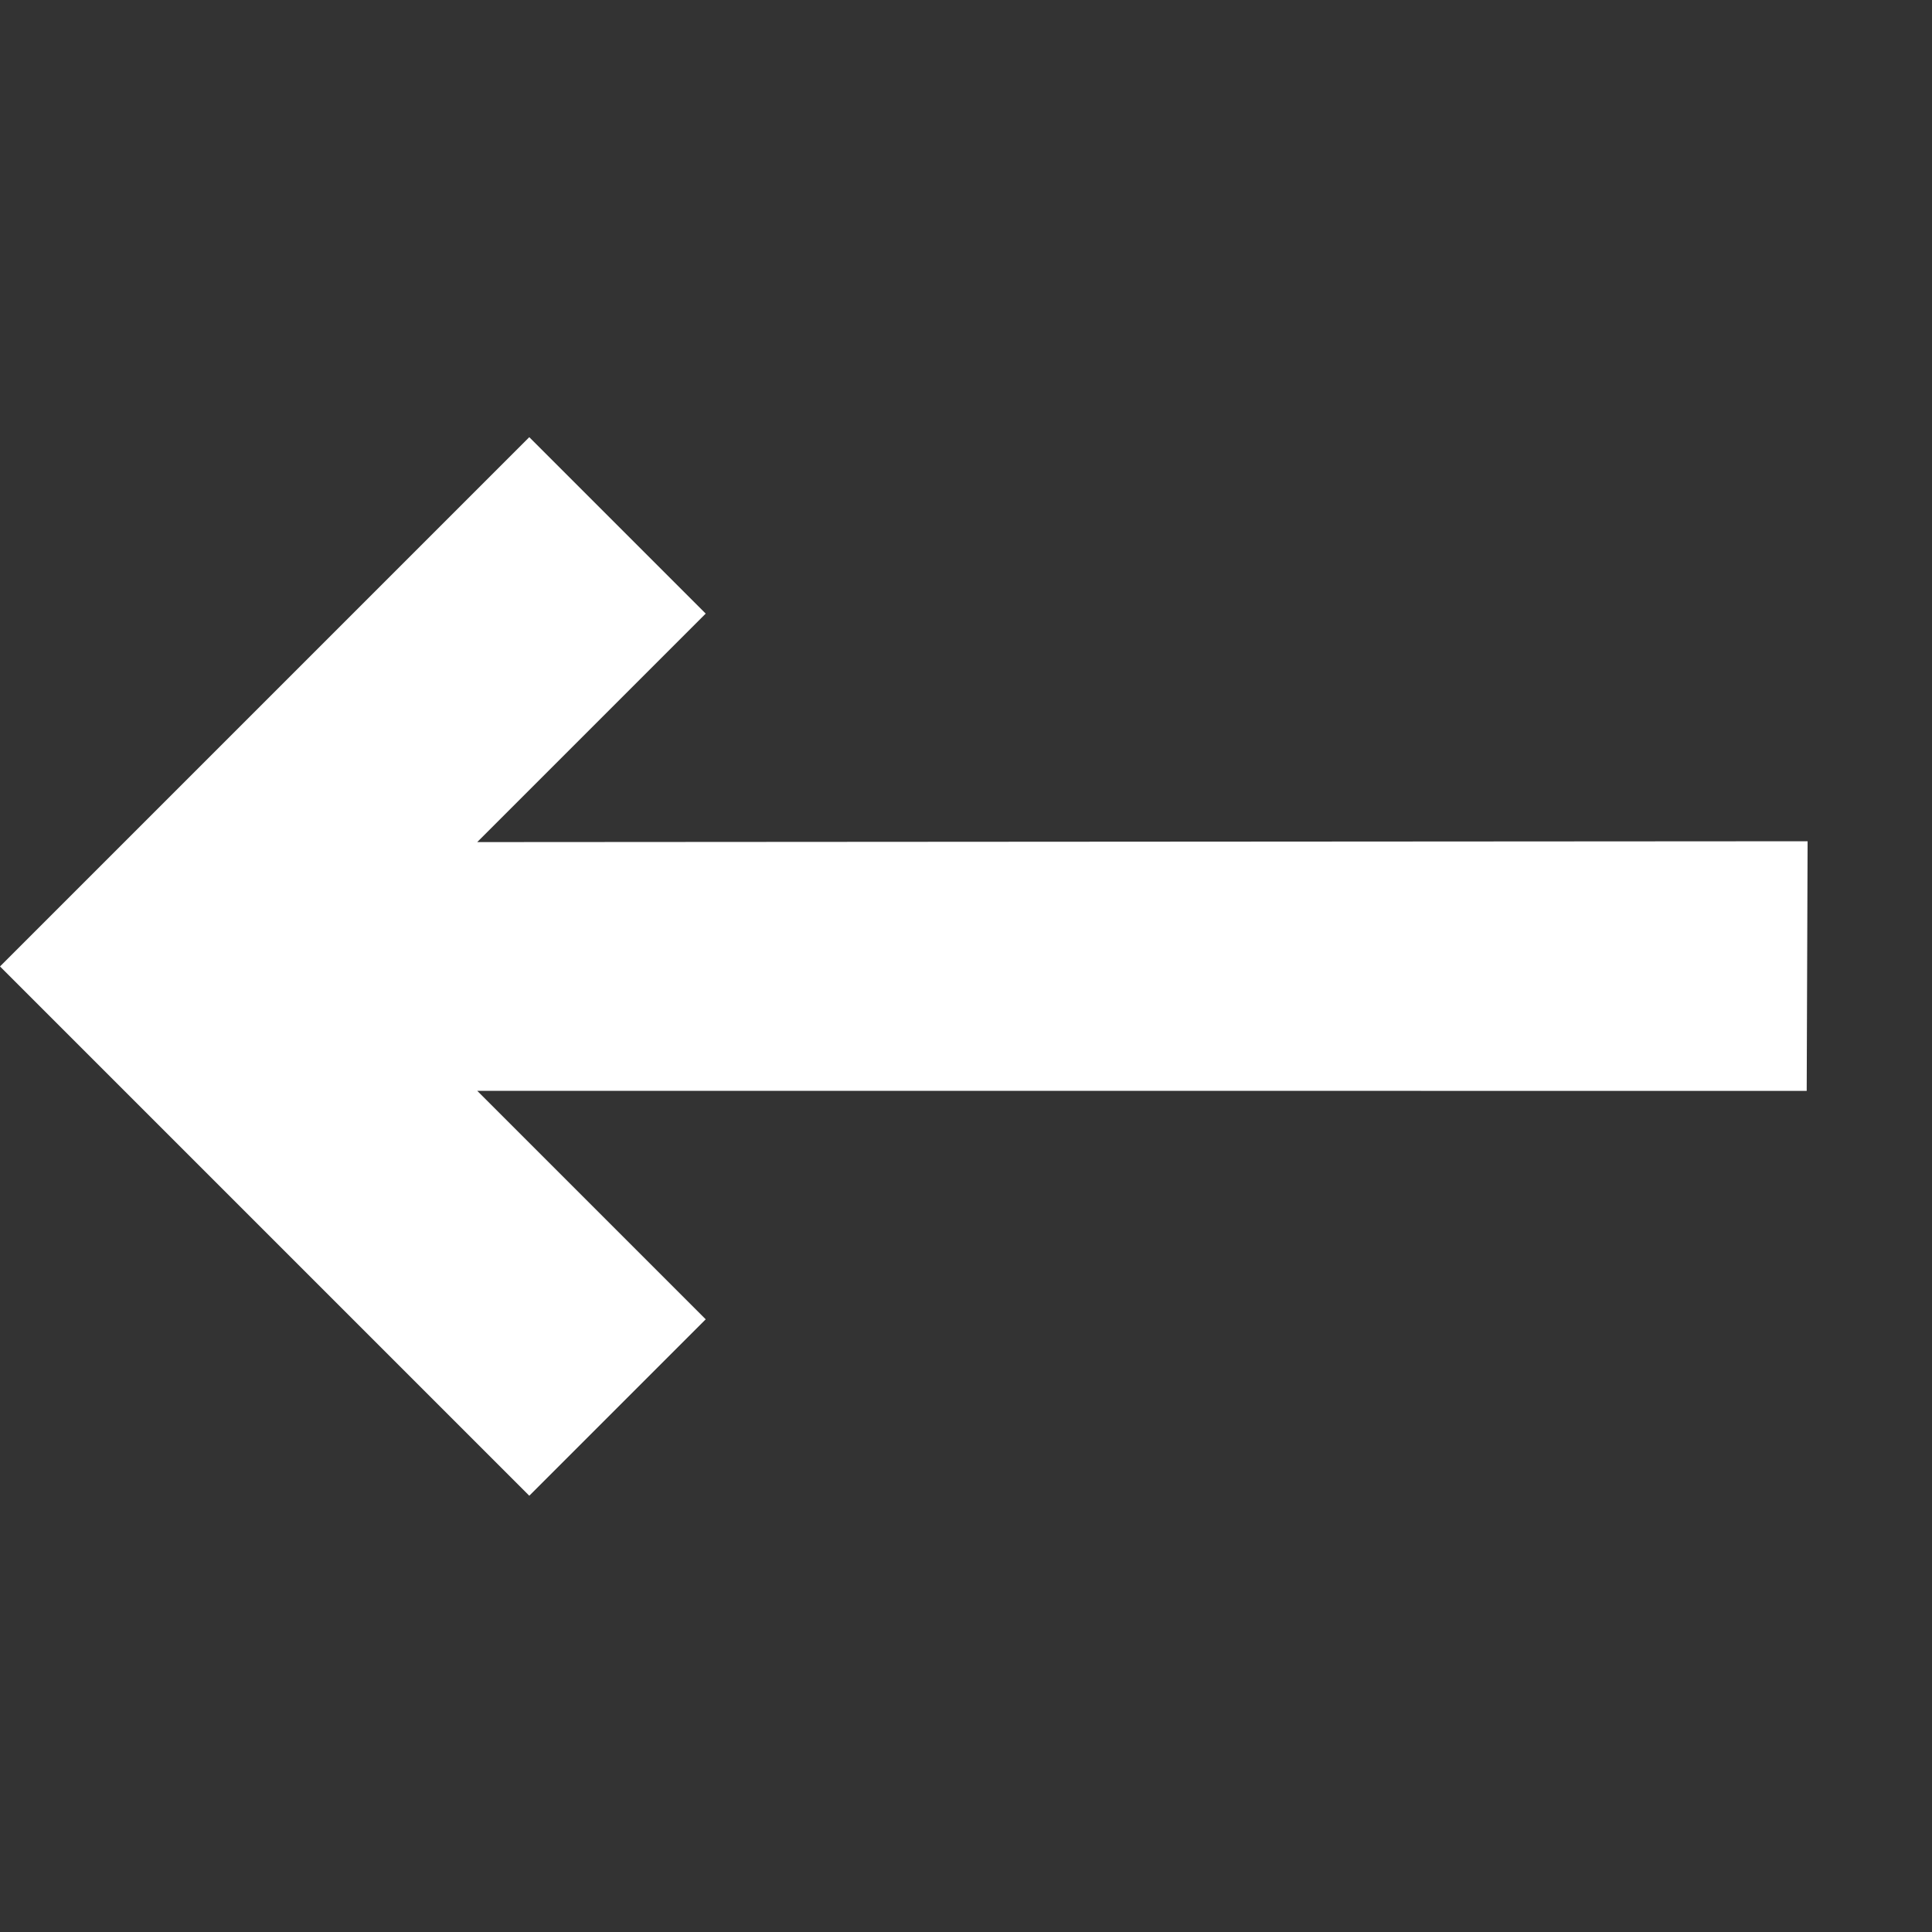 <svg xmlns="http://www.w3.org/2000/svg" width="25.793" height="25.793" viewBox="0 0 25.793 25.793">
  <rect x="0" y="0" width="25.793" height="25.793" fill="#333333" stroke="none"/>
  <g id="Group_16980" data-name="Group 16980" transform="translate(14.867 -9) rotate(45)">
    <path id="Path_52693" data-name="Path 52693" d="M9.993,25.268V21.937H5.679L18.23,9.387,15.882,7.022,3.331,19.589V15.275H0v9.993Z" transform="translate(4.975 0.732)" fill="#fff"/>
  </g>
</svg>
